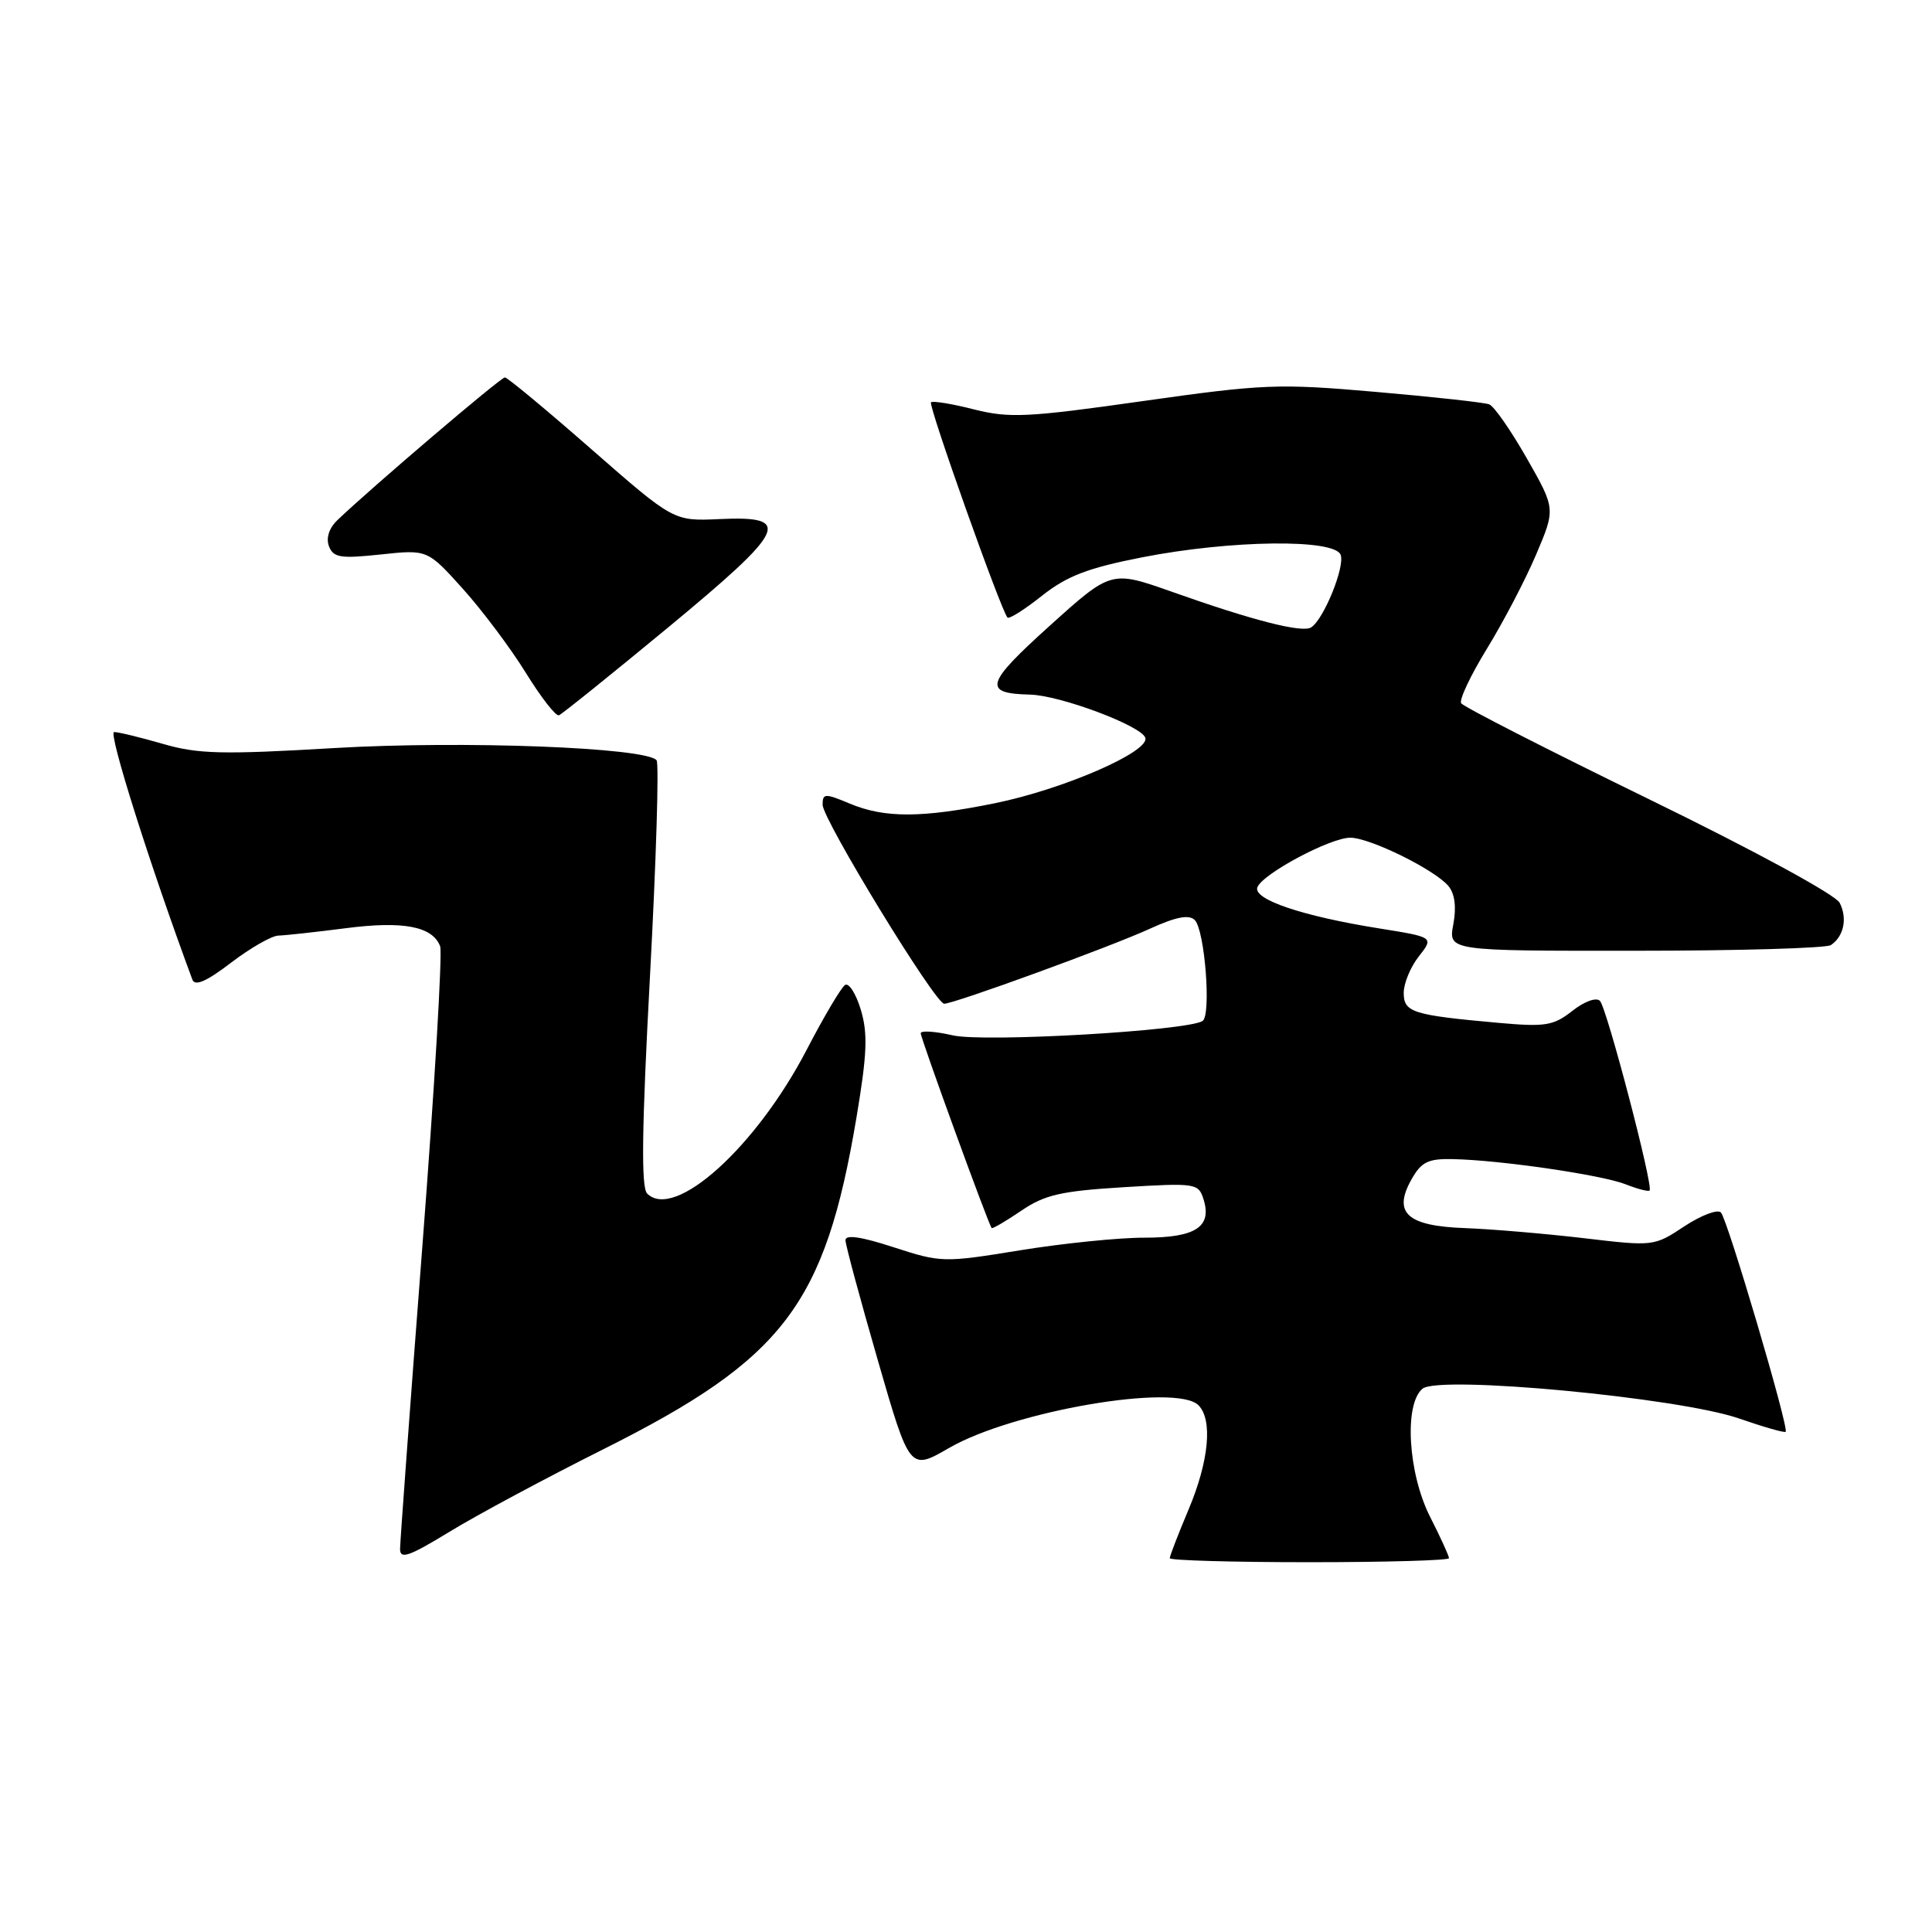 <?xml version="1.0" encoding="UTF-8" standalone="no"?>
<!DOCTYPE svg PUBLIC "-//W3C//DTD SVG 1.1//EN" "http://www.w3.org/Graphics/SVG/1.1/DTD/svg11.dtd" >
<svg xmlns="http://www.w3.org/2000/svg" xmlns:xlink="http://www.w3.org/1999/xlink" version="1.1" viewBox="0 0 256 256">
 <g >
 <path fill="currentColor"
d=" M 80.05 191.98 C 103.87 180.04 109.32 172.88 113.49 148.06 C 114.89 139.70 115.01 136.96 114.07 133.82 C 113.43 131.69 112.49 130.20 111.98 130.51 C 111.47 130.83 109.18 134.69 106.89 139.10 C 100.16 152.04 89.36 161.76 85.75 158.15 C 84.94 157.34 85.04 149.57 86.13 129.27 C 86.95 114.00 87.34 101.16 87.00 100.74 C 85.61 99.04 61.35 98.12 44.32 99.12 C 29.44 100.00 26.24 99.92 21.59 98.57 C 18.62 97.71 15.71 97.00 15.12 97.00 C 14.29 97.00 19.92 114.80 25.49 129.80 C 25.83 130.72 27.37 130.05 30.63 127.55 C 33.19 125.60 36.01 123.99 36.89 123.97 C 37.78 123.95 41.76 123.51 45.76 123.00 C 53.42 122.00 57.30 122.74 58.32 125.38 C 58.64 126.22 57.58 144.14 55.96 165.21 C 54.34 186.27 53.02 204.28 53.01 205.24 C 53.00 206.66 54.20 206.24 59.54 202.98 C 63.13 200.78 72.36 195.83 80.05 191.98 Z  M 192.00 206.47 C 192.00 206.17 190.88 203.71 189.50 201.00 C 186.57 195.21 186.02 186.06 188.49 184.01 C 190.67 182.20 222.44 185.19 230.41 187.95 C 233.67 189.08 236.45 189.88 236.61 189.72 C 237.08 189.26 228.90 161.56 228.03 160.66 C 227.59 160.20 225.41 161.03 223.19 162.49 C 219.18 165.15 219.10 165.16 209.83 164.06 C 204.70 163.46 197.62 162.86 194.10 162.73 C 186.42 162.45 184.52 160.71 187.05 156.24 C 188.35 153.95 189.24 153.51 192.55 153.59 C 198.82 153.72 212.23 155.68 215.39 156.92 C 216.98 157.55 218.42 157.92 218.58 157.75 C 219.11 157.22 212.91 133.55 212.00 132.62 C 211.51 132.12 209.94 132.69 208.34 133.95 C 205.83 135.92 204.78 136.09 198.52 135.53 C 187.17 134.51 186.00 134.14 186.00 131.56 C 186.00 130.30 186.90 128.12 188.00 126.73 C 190.00 124.18 190.00 124.18 182.75 123.02 C 172.54 121.39 166.00 119.17 166.61 117.57 C 167.30 115.78 176.26 111.00 178.92 111.00 C 181.52 111.00 190.12 115.24 191.93 117.41 C 192.77 118.43 193.00 120.20 192.57 122.49 C 191.91 126.00 191.91 126.00 216.70 125.98 C 230.34 125.98 242.00 125.64 242.60 125.23 C 244.32 124.08 244.82 121.68 243.76 119.62 C 243.21 118.55 232.37 112.66 218.46 105.88 C 205.08 99.35 193.89 93.64 193.61 93.18 C 193.33 92.72 194.87 89.47 197.03 85.95 C 199.19 82.43 202.13 76.82 203.54 73.49 C 206.12 67.42 206.12 67.42 202.31 60.73 C 200.21 57.05 197.98 53.83 197.33 53.58 C 196.69 53.33 189.94 52.59 182.33 51.93 C 169.38 50.80 167.42 50.88 151.40 53.15 C 136.11 55.32 133.74 55.43 129.03 54.24 C 126.13 53.50 123.58 53.09 123.36 53.31 C 122.97 53.70 132.68 81.01 133.50 81.83 C 133.72 82.06 135.79 80.75 138.08 78.93 C 141.40 76.31 144.14 75.26 151.38 73.84 C 163.11 71.55 176.82 71.38 177.64 73.51 C 178.24 75.08 175.42 82.03 173.74 83.13 C 172.56 83.89 166.07 82.24 155.30 78.42 C 147.24 75.57 147.24 75.57 139.07 82.94 C 130.54 90.63 130.19 91.89 136.50 92.04 C 140.49 92.14 151.24 96.17 151.76 97.76 C 152.36 99.61 140.86 104.60 131.79 106.44 C 122.12 108.40 117.23 108.41 112.62 106.49 C 109.31 105.10 109.00 105.11 109.00 106.63 C 109.00 108.58 123.92 133.00 125.11 133.00 C 126.43 133.00 147.13 125.46 152.37 123.06 C 155.81 121.49 157.55 121.15 158.31 121.91 C 159.65 123.25 160.52 134.56 159.34 135.29 C 157.23 136.60 130.36 138.14 126.25 137.19 C 123.91 136.65 122.00 136.53 122.00 136.91 C 122.00 137.60 130.99 162.29 131.40 162.72 C 131.52 162.85 133.28 161.81 135.32 160.43 C 138.43 158.31 140.59 157.82 148.90 157.31 C 158.44 156.73 158.80 156.79 159.47 158.90 C 160.63 162.57 158.43 164.00 151.63 164.00 C 148.26 163.99 140.85 164.75 135.17 165.67 C 125.04 167.32 124.70 167.31 118.42 165.27 C 114.10 163.86 112.01 163.56 112.03 164.34 C 112.04 164.98 113.97 172.11 116.30 180.19 C 120.54 194.88 120.54 194.88 125.76 191.86 C 134.25 186.96 155.86 183.26 158.80 186.20 C 160.71 188.11 160.20 193.59 157.50 200.00 C 156.12 203.27 155.00 206.18 155.00 206.47 C 155.00 206.76 163.32 207.00 173.50 207.00 C 183.68 207.00 192.00 206.76 192.00 206.47 Z  M 88.46 83.20 C 104.27 70.12 105.13 68.33 95.34 68.78 C 89.26 69.06 89.26 69.06 78.38 59.54 C 72.40 54.30 67.23 50.01 66.90 50.01 C 66.35 50.00 49.15 64.66 44.71 68.92 C 43.60 69.98 43.18 71.30 43.59 72.38 C 44.17 73.89 45.11 74.04 50.45 73.47 C 56.64 72.81 56.64 72.81 61.34 78.03 C 63.92 80.90 67.67 85.91 69.68 89.16 C 71.68 92.40 73.65 94.93 74.06 94.78 C 74.46 94.63 80.94 89.41 88.46 83.20 Z "/>
</g>
</svg>